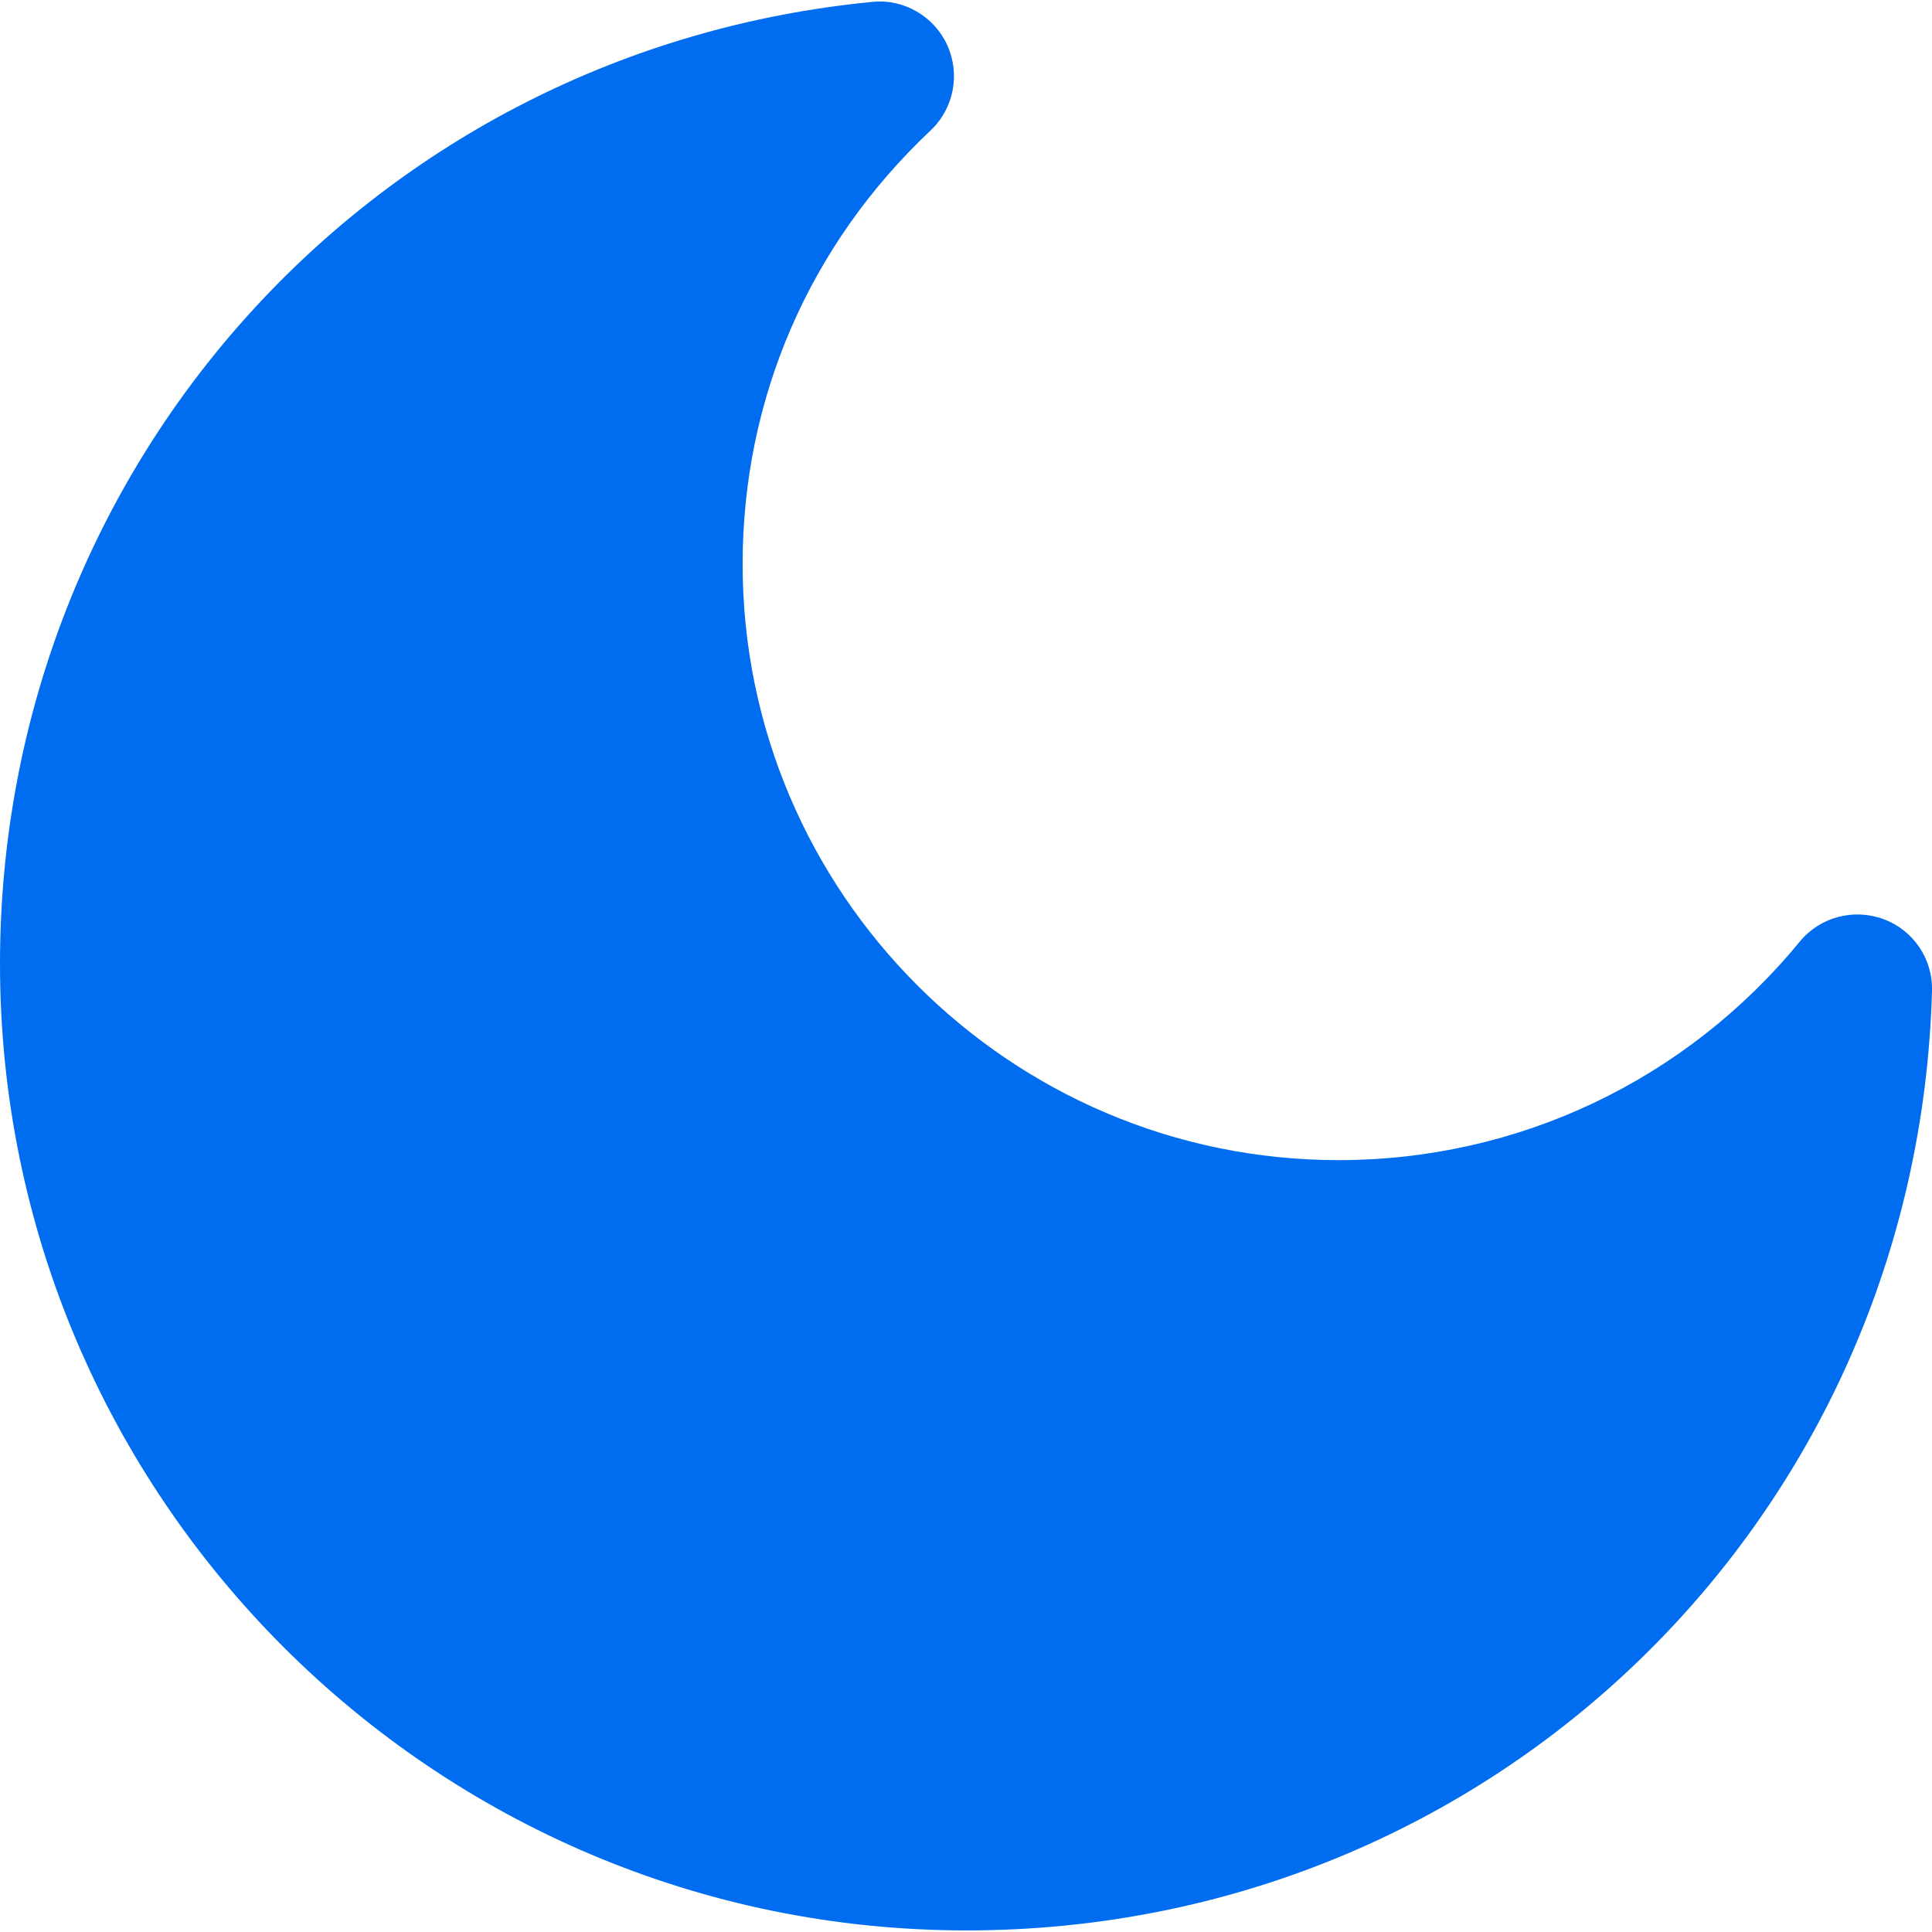 <?xml version="1.0" encoding="iso-8859-1"?>
<!-- Generator: Adobe Illustrator 16.0.0, SVG Export Plug-In . SVG Version: 6.00 Build 0)  -->
<!DOCTYPE svg PUBLIC "-//W3C//DTD SVG 1.1//EN" "http://www.w3.org/Graphics/SVG/1.1/DTD/svg11.dtd">
<svg xmlns="http://www.w3.org/2000/svg" xmlns:xlink="http://www.w3.org/1999/xlink" version="1.1" id="Capa_1" x="0px" y="0px" width="512px" height="512px" viewBox="0 0 30.457 30.457" style="enable-background:new 0 0 30.457 30.457;" xml:space="preserve">
<g>
	<path d="M29.693,14.49c-0.469-0.174-1-0.035-1.32,0.353c-1.795,2.189-4.443,3.446-7.27,3.446c-5.183,0-9.396-4.216-9.396-9.397   c0-2.608,1.051-5.036,2.963-6.835c0.366-0.347,0.471-0.885,0.264-1.343c-0.207-0.456-0.682-0.736-1.184-0.684   C5.91,0.791,0,7.311,0,15.194c0,8.402,6.836,15.238,15.238,15.238c8.303,0,14.989-6.506,15.219-14.812   C30.471,15.118,30.164,14.664,29.693,14.49z" fill="#006DF0"/>
</g>
<g>
</g>
<g>
</g>
<g>
</g>
<g>
</g>
<g>
</g>
<g>
</g>
<g>
</g>
<g>
</g>
<g>
</g>
<g>
</g>
<g>
</g>
<g>
</g>
<g>
</g>
<g>
</g>
<g>
</g>
</svg>
